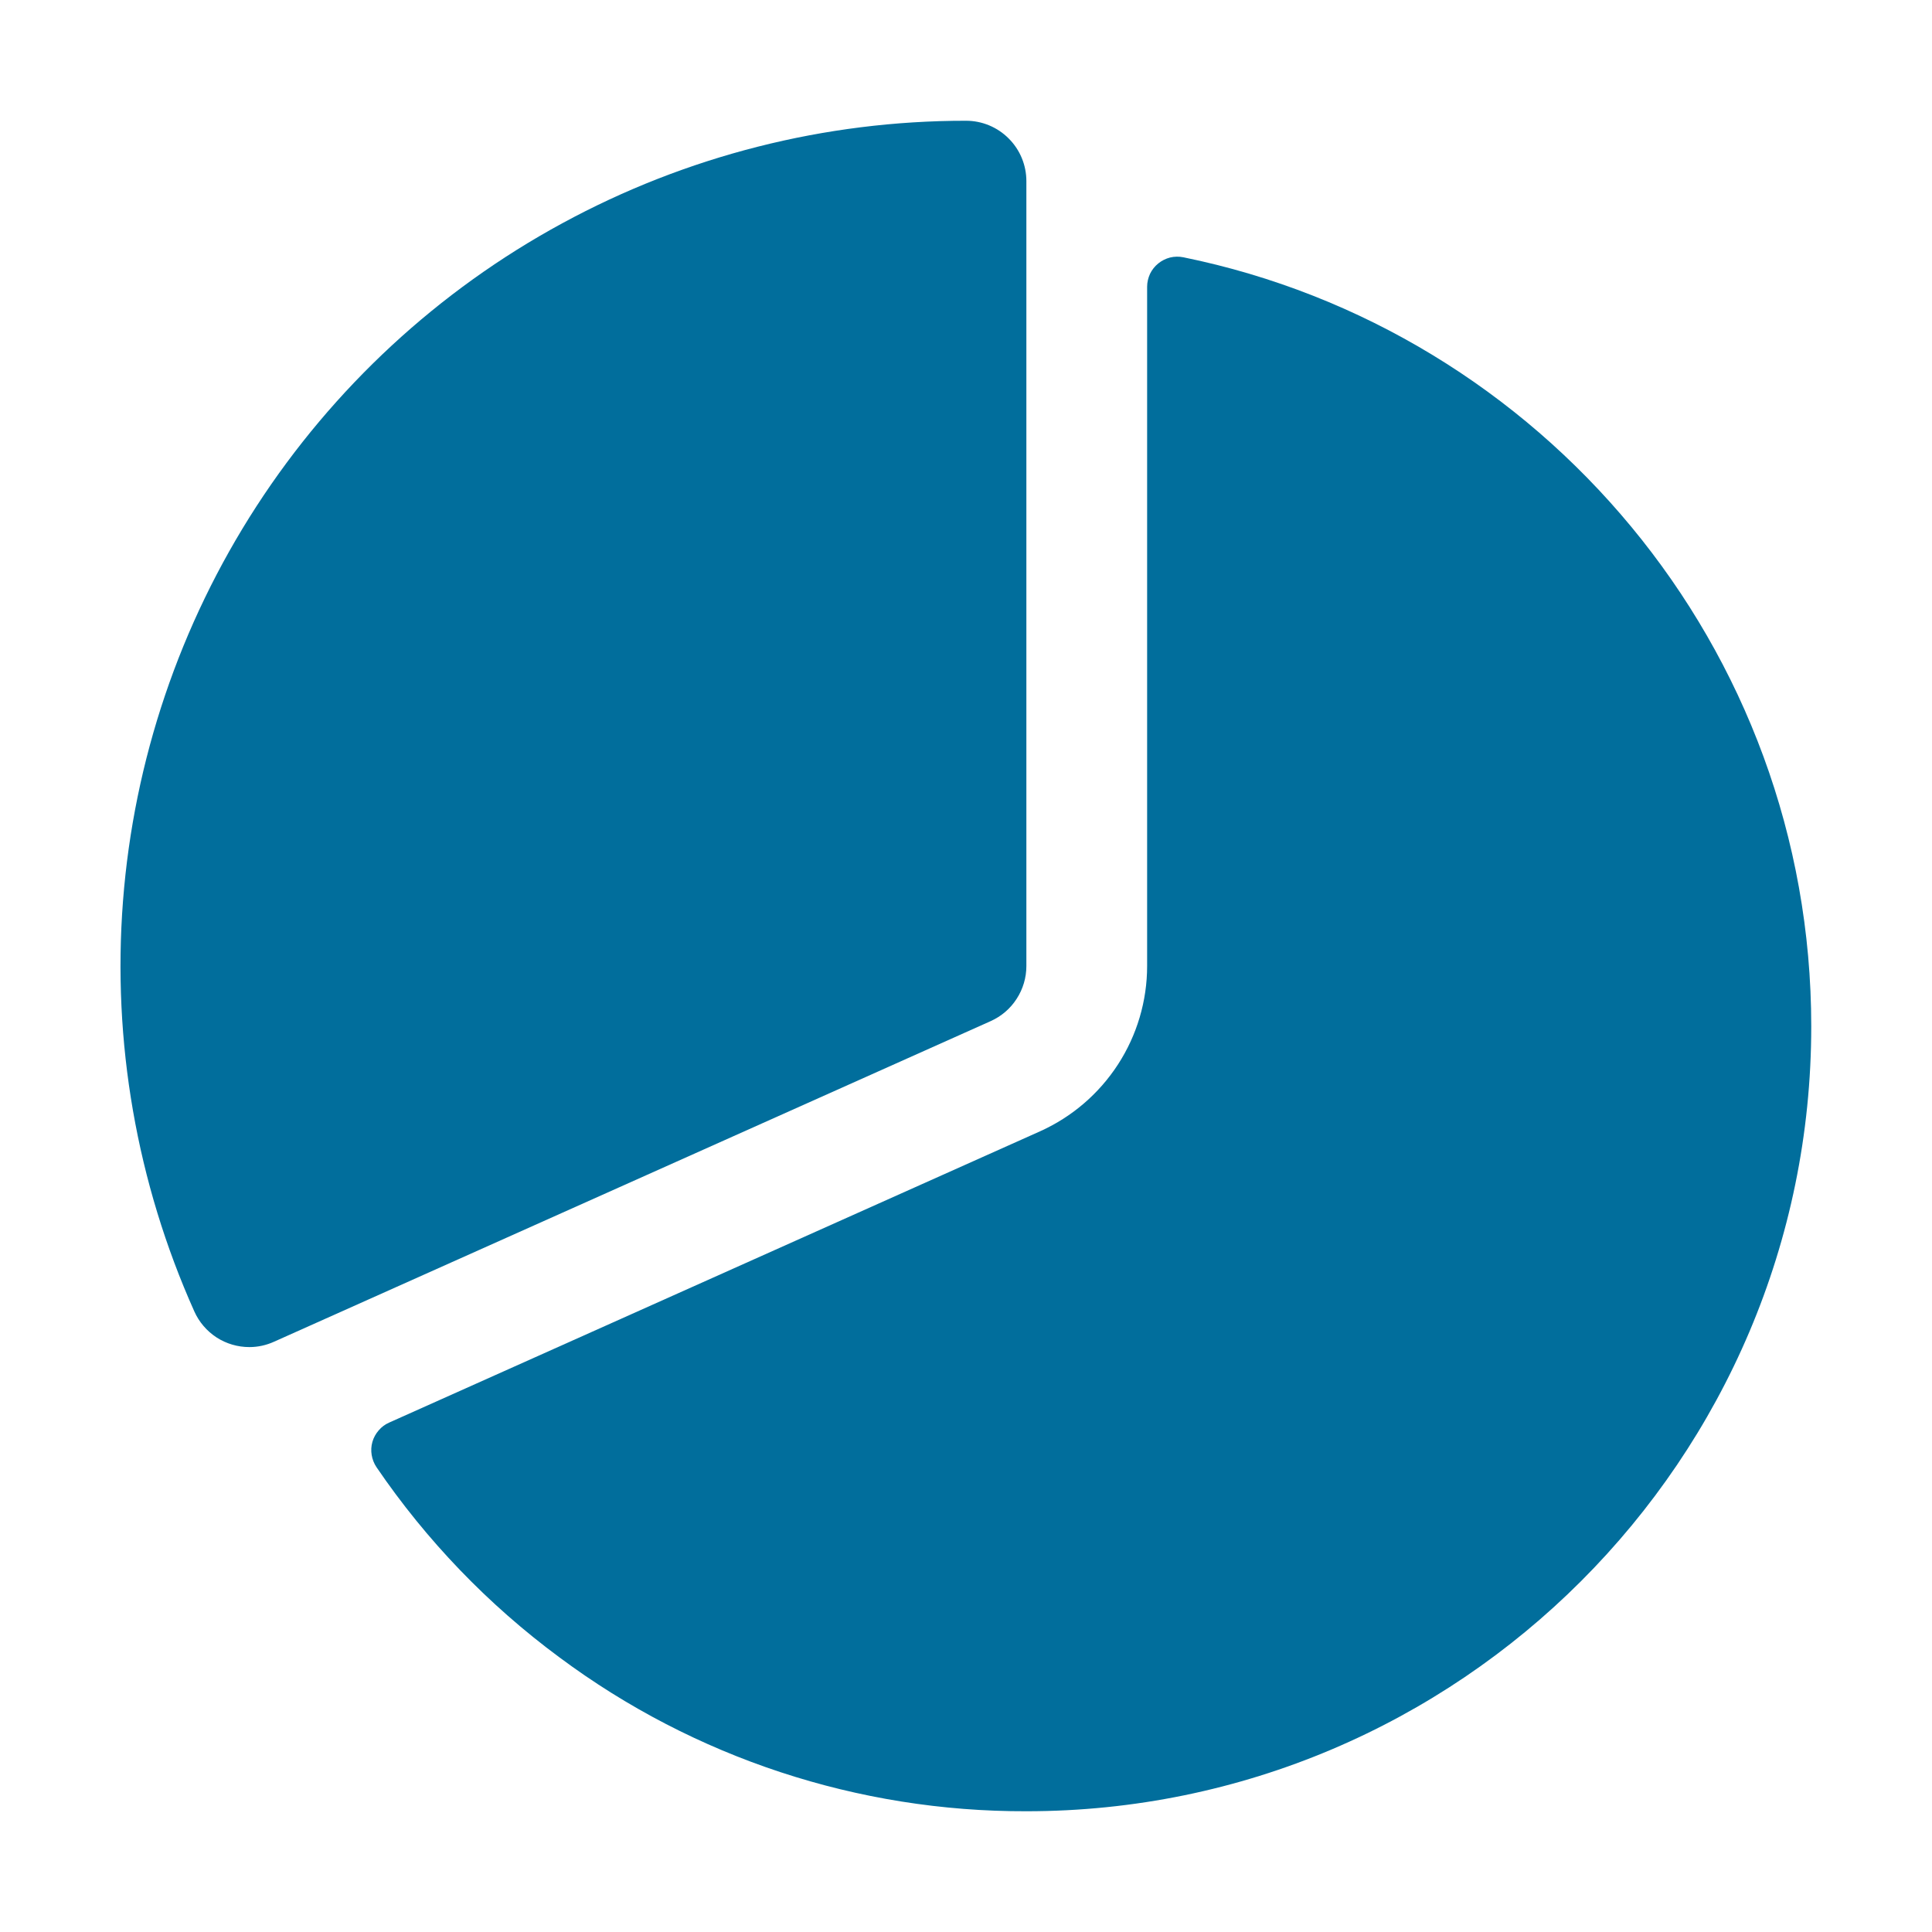 <svg width="24" height="24" viewBox="0 0 24 24" fill="none" xmlns="http://www.w3.org/2000/svg">
<path d="M3.098 16.734C2.954 16.734 2.812 16.693 2.69 16.614C2.569 16.535 2.473 16.423 2.414 16.291C1.698 14.692 1.393 12.939 1.528 11.192C1.663 9.445 2.233 7.76 3.186 6.289C4.139 4.819 5.444 3.61 6.984 2.774C8.523 1.937 10.248 1.499 12 1.5C12.199 1.5 12.39 1.579 12.53 1.72C12.671 1.86 12.75 2.051 12.75 2.25V12C12.75 12.145 12.708 12.287 12.629 12.408C12.551 12.53 12.438 12.626 12.306 12.685L3.405 16.667C3.308 16.711 3.204 16.734 3.098 16.734Z" fill="#016E9C"/>
<path d="M14.7 3.196C14.645 3.185 14.589 3.186 14.535 3.199C14.481 3.213 14.431 3.238 14.388 3.273C14.345 3.308 14.31 3.352 14.286 3.402C14.263 3.452 14.25 3.507 14.25 3.562V12C14.25 12.434 14.124 12.859 13.888 13.223C13.651 13.588 13.315 13.876 12.919 14.054L4.834 17.672C4.784 17.694 4.739 17.727 4.704 17.769C4.668 17.81 4.641 17.859 4.626 17.912C4.611 17.965 4.608 18.02 4.617 18.074C4.626 18.128 4.646 18.18 4.677 18.226C5.296 19.135 6.064 19.934 6.949 20.588C8.625 21.836 10.661 22.506 12.75 22.5C18.126 22.5 22.5 18.126 22.5 12.75C22.5 8.041 19.145 4.102 14.7 3.196Z" fill="#016E9C"/>
</svg>
